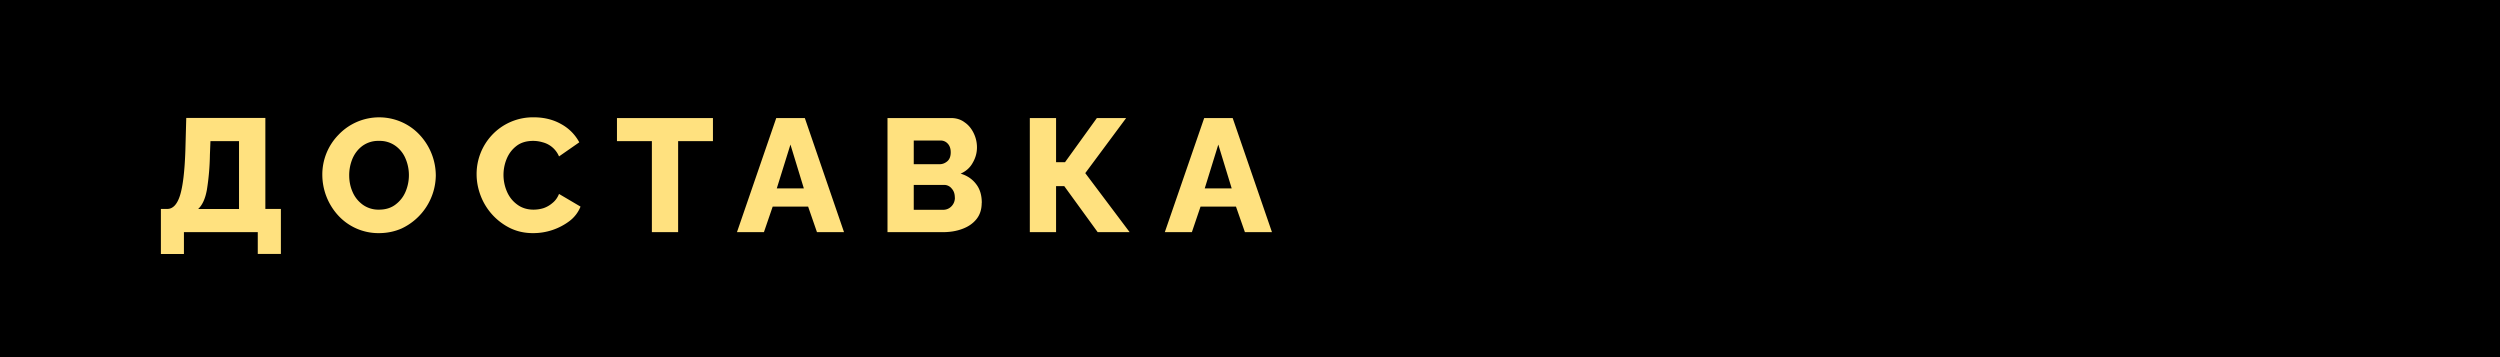 <svg width="280" height="40" fill="none" xmlns="http://www.w3.org/2000/svg"><path fill="#000" d="M0 0h280v40H0z"/><path d="M18.02 28.45V23.4h.72c.62 0 1.1-.5 1.42-1.51.32-1.02.52-2.69.6-4.99l.1-3.69h8.86v10.19h1.74v5.04h-2.59V26H20.6v2.45h-2.57Zm4.17-5.04h4.58v-7.6h-3.2l-.06 1.51a27.3 27.3 0 0 1-.34 3.95c-.18.98-.5 1.7-.98 2.14Zm20.25 2.7a6.11 6.11 0 0 1-4.6-2.02 6.76 6.76 0 0 1-1.74-4.5 6.35 6.35 0 0 1 1.8-4.48 6.27 6.27 0 0 1 7.17-1.4c.78.36 1.44.85 2 1.47a6.7 6.7 0 0 1 1.74 4.47 6.65 6.65 0 0 1-3.83 5.94c-.77.34-1.62.52-2.54.52Zm-3.33-6.48c0 .66.12 1.28.38 1.87.25.58.63 1.05 1.13 1.42a3 3 0 0 0 1.84.56c.74 0 1.36-.2 1.85-.58.5-.38.88-.87 1.12-1.45a4.74 4.74 0 0 0-.02-3.71 3.31 3.31 0 0 0-1.14-1.42 3 3 0 0 0-1.81-.54 3 3 0 0 0-1.88.57c-.49.37-.86.85-1.11 1.44-.24.59-.36 1.2-.36 1.84Zm14.27-.13a6.38 6.38 0 0 1 1.69-4.34 6.28 6.28 0 0 1 4.72-2.02c1.18 0 2.22.27 3.1.78a5 5 0 0 1 1.99 2.02l-2.27 1.58a2.72 2.72 0 0 0-1.82-1.58c-.37-.11-.73-.16-1.08-.16-.75 0-1.38.19-1.87.57-.5.39-.86.87-1.1 1.46a4.72 4.72 0 0 0 .06 3.7c.27.6.66 1.07 1.17 1.43.5.36 1.1.54 1.78.54.36 0 .73-.05 1.1-.16a3 3 0 0 0 1.02-.58c.33-.26.57-.6.74-1.02l2.41 1.42a3.78 3.78 0 0 1-1.24 1.62 6.74 6.74 0 0 1-4.1 1.35c-.93 0-1.77-.19-2.54-.56a6.71 6.71 0 0 1-3.31-3.64c-.3-.79-.45-1.6-.45-2.4Zm26.47-3.69h-3.9V26h-2.94V15.81H69.1v-2.59h10.75v2.6Zm7.1-2.59h3.19L94.53 26H91.5l-.99-2.86h-3.97L85.56 26h-3.02l4.4-12.78Zm3.08 7.88-1.5-4.91L87 21.1h3.03Zm19.92 1.62c0 .74-.2 1.35-.6 1.84-.39.48-.92.84-1.58 1.08-.64.24-1.36.36-2.16.36H99.4V13.22h7.1c.6 0 1.12.16 1.55.49.44.3.77.72 1.01 1.22s.36 1.03.36 1.57c0 .6-.15 1.17-.47 1.72-.3.56-.76.96-1.36 1.23.72.21 1.3.6 1.72 1.15.44.55.65 1.26.65 2.12Zm-7.61-6.98v2.65h2.9c.32 0 .6-.11.86-.33.25-.21.38-.55.38-1 0-.43-.12-.75-.34-.98a1.05 1.05 0 0 0-.8-.34h-3Zm4.6 6.39c0-.4-.1-.73-.34-1a1.07 1.07 0 0 0-.86-.42h-3.4v2.79h3.27c.38 0 .69-.13.94-.38.26-.26.4-.6.4-.99Zm8.4 3.87V13.22h2.94v4.95h1l3.57-4.95h3.28l-4.58 6.17 4.97 6.61h-3.58l-3.74-5.15h-.92V26h-2.94Zm19.53-12.78h3.19l4.4 12.78h-3.03l-1-2.86h-3.97l-.97 2.86h-3.03l4.41-12.78Zm3.08 7.88-1.5-4.91-1.52 4.91h3.02Z" fill="#FFE17F"/></svg>